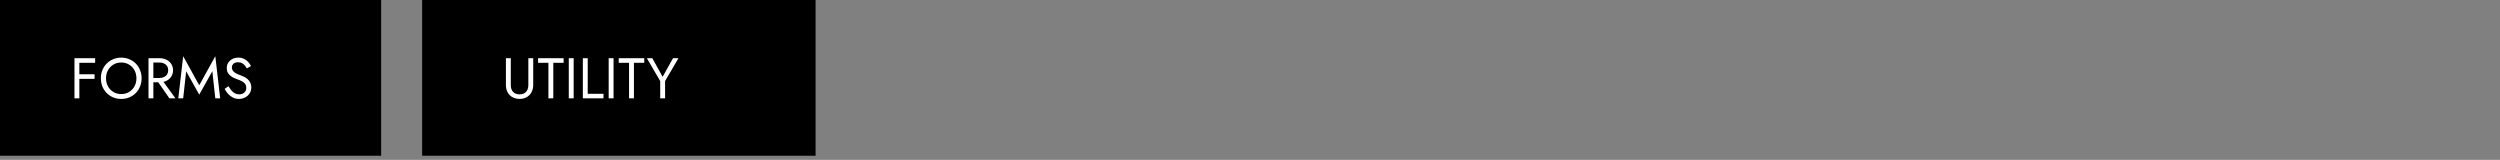 <svg width="610" height="39" viewBox="0 0 610 39" fill="none" xmlns="http://www.w3.org/2000/svg">
<rect x="0" y="0" width="610" height="39" fill="#808080" stroke="none"/>
<g clip-path="url(#clip0_2_113)">
<path d="M0 0H93V38H0V0Z" fill="black"/>
<path d="M18.829 15.32H23.211V14.2H18.829V15.32ZM18.829 19.24H23.071V18.12H18.829V19.24ZM18.171 14.2V24H19.361V14.2H18.171ZM25.871 19.1C25.871 18.363 26.029 17.705 26.347 17.126C26.673 16.547 27.117 16.09 27.677 15.754C28.237 15.418 28.871 15.25 29.581 15.25C30.299 15.25 30.934 15.418 31.485 15.754C32.045 16.09 32.483 16.547 32.801 17.126C33.127 17.705 33.291 18.363 33.291 19.1C33.291 19.837 33.127 20.495 32.801 21.074C32.483 21.653 32.045 22.11 31.485 22.446C30.934 22.782 30.299 22.95 29.581 22.95C28.871 22.95 28.237 22.782 27.677 22.446C27.117 22.11 26.673 21.653 26.347 21.074C26.029 20.495 25.871 19.837 25.871 19.1ZM24.611 19.1C24.611 19.809 24.732 20.472 24.975 21.088C25.227 21.704 25.577 22.241 26.025 22.698C26.473 23.146 27 23.501 27.607 23.762C28.213 24.014 28.871 24.14 29.581 24.14C30.299 24.14 30.957 24.014 31.555 23.762C32.161 23.501 32.689 23.146 33.137 22.698C33.585 22.241 33.93 21.704 34.173 21.088C34.425 20.472 34.551 19.809 34.551 19.1C34.551 18.381 34.425 17.719 34.173 17.112C33.93 16.496 33.585 15.964 33.137 15.516C32.689 15.059 32.161 14.704 31.555 14.452C30.957 14.191 30.299 14.06 29.581 14.06C28.871 14.06 28.213 14.191 27.607 14.452C27 14.704 26.473 15.059 26.025 15.516C25.577 15.964 25.227 16.496 24.975 17.112C24.732 17.719 24.611 18.381 24.611 19.1ZM37.981 19.17L41.341 24H42.811L39.311 19.17H37.981ZM36.231 14.2V24H37.421V14.2H36.231ZM36.889 15.25H38.891C39.311 15.25 39.68 15.325 39.997 15.474C40.324 15.623 40.576 15.838 40.753 16.118C40.94 16.398 41.033 16.739 41.033 17.14C41.033 17.541 40.94 17.882 40.753 18.162C40.576 18.442 40.324 18.657 39.997 18.806C39.68 18.955 39.311 19.03 38.891 19.03H36.889V20.08H38.891C39.526 20.08 40.091 19.963 40.585 19.73C41.089 19.487 41.486 19.147 41.775 18.708C42.074 18.26 42.223 17.737 42.223 17.14C42.223 16.533 42.074 16.011 41.775 15.572C41.486 15.133 41.089 14.797 40.585 14.564C40.091 14.321 39.526 14.2 38.891 14.2H36.889V15.25ZM45.423 17.378L48.615 23.09L51.807 17.378L52.535 24H53.725L52.535 13.71L48.615 20.808L44.695 13.71L43.505 24H44.695L45.423 17.378ZM55.763 21.032L54.811 21.676C55.026 22.105 55.301 22.511 55.637 22.894C55.983 23.267 56.379 23.571 56.827 23.804C57.285 24.028 57.779 24.14 58.311 24.14C58.703 24.14 59.077 24.075 59.431 23.944C59.795 23.813 60.117 23.627 60.397 23.384C60.687 23.141 60.911 22.847 61.069 22.502C61.237 22.157 61.321 21.769 61.321 21.34C61.321 20.892 61.242 20.509 61.083 20.192C60.925 19.865 60.719 19.59 60.467 19.366C60.225 19.133 59.959 18.941 59.669 18.792C59.38 18.643 59.105 18.521 58.843 18.428C58.274 18.232 57.821 18.036 57.485 17.84C57.159 17.635 56.925 17.42 56.785 17.196C56.645 16.963 56.575 16.711 56.575 16.44C56.575 16.123 56.697 15.838 56.939 15.586C57.182 15.325 57.569 15.194 58.101 15.194C58.484 15.194 58.806 15.269 59.067 15.418C59.338 15.567 59.567 15.759 59.753 15.992C59.94 16.225 60.094 16.463 60.215 16.706L61.237 16.118C61.079 15.773 60.859 15.446 60.579 15.138C60.299 14.821 59.959 14.564 59.557 14.368C59.165 14.163 58.703 14.06 58.171 14.06C57.621 14.06 57.131 14.172 56.701 14.396C56.272 14.611 55.936 14.909 55.693 15.292C55.451 15.675 55.329 16.109 55.329 16.594C55.329 17.042 55.413 17.42 55.581 17.728C55.759 18.036 55.983 18.297 56.253 18.512C56.524 18.717 56.809 18.89 57.107 19.03C57.406 19.161 57.677 19.268 57.919 19.352C58.293 19.483 58.643 19.632 58.969 19.8C59.305 19.959 59.576 20.169 59.781 20.43C59.987 20.691 60.089 21.041 60.089 21.48C60.089 21.928 59.931 22.297 59.613 22.586C59.296 22.875 58.876 23.02 58.353 23.02C57.961 23.02 57.611 22.936 57.303 22.768C56.995 22.6 56.715 22.367 56.463 22.068C56.221 21.769 55.987 21.424 55.763 21.032Z" fill="white"/>
</g>
<g clip-path="url(#clip1_2_113)">
<path d="M103 0H199V38H103V0Z" fill="black"/>
<path d="M123.442 14.2V20.78C123.442 21.265 123.516 21.713 123.666 22.124C123.824 22.535 124.048 22.889 124.338 23.188C124.636 23.487 124.991 23.72 125.402 23.888C125.812 24.056 126.27 24.14 126.774 24.14C127.278 24.14 127.735 24.056 128.146 23.888C128.556 23.72 128.906 23.487 129.196 23.188C129.494 22.889 129.718 22.535 129.868 22.124C130.026 21.713 130.106 21.265 130.106 20.78V14.2H128.916V20.78C128.916 21.452 128.734 21.993 128.37 22.404C128.006 22.815 127.474 23.02 126.774 23.02C126.074 23.02 125.542 22.815 125.178 22.404C124.814 21.993 124.632 21.452 124.632 20.78V14.2H123.442ZM131.295 15.32H133.815V24H135.005V15.32H137.525V14.2H131.295V15.32ZM138.783 14.2V24H139.973V14.2H138.783ZM142.215 14.2V24H147.255V22.88H143.405V14.2H142.215ZM148.517 14.2V24H149.707V14.2H148.517ZM150.969 15.32H153.489V24H154.679V15.32H157.199V14.2H150.969V15.32ZM164.215 14.2L161.681 18.736L159.161 14.2H157.831L161.093 19.786V24H162.283V19.772L165.545 14.2H164.215Z" fill="white"/>
</g>
<defs>
<clipPath id="clip0_2_113">
<rect width="93" height="38" fill="white"/>
</clipPath>
<clipPath id="clip1_2_113">
<rect width="96" height="38" fill="white" transform="translate(103)"/>
</clipPath>
</defs>
</svg>
